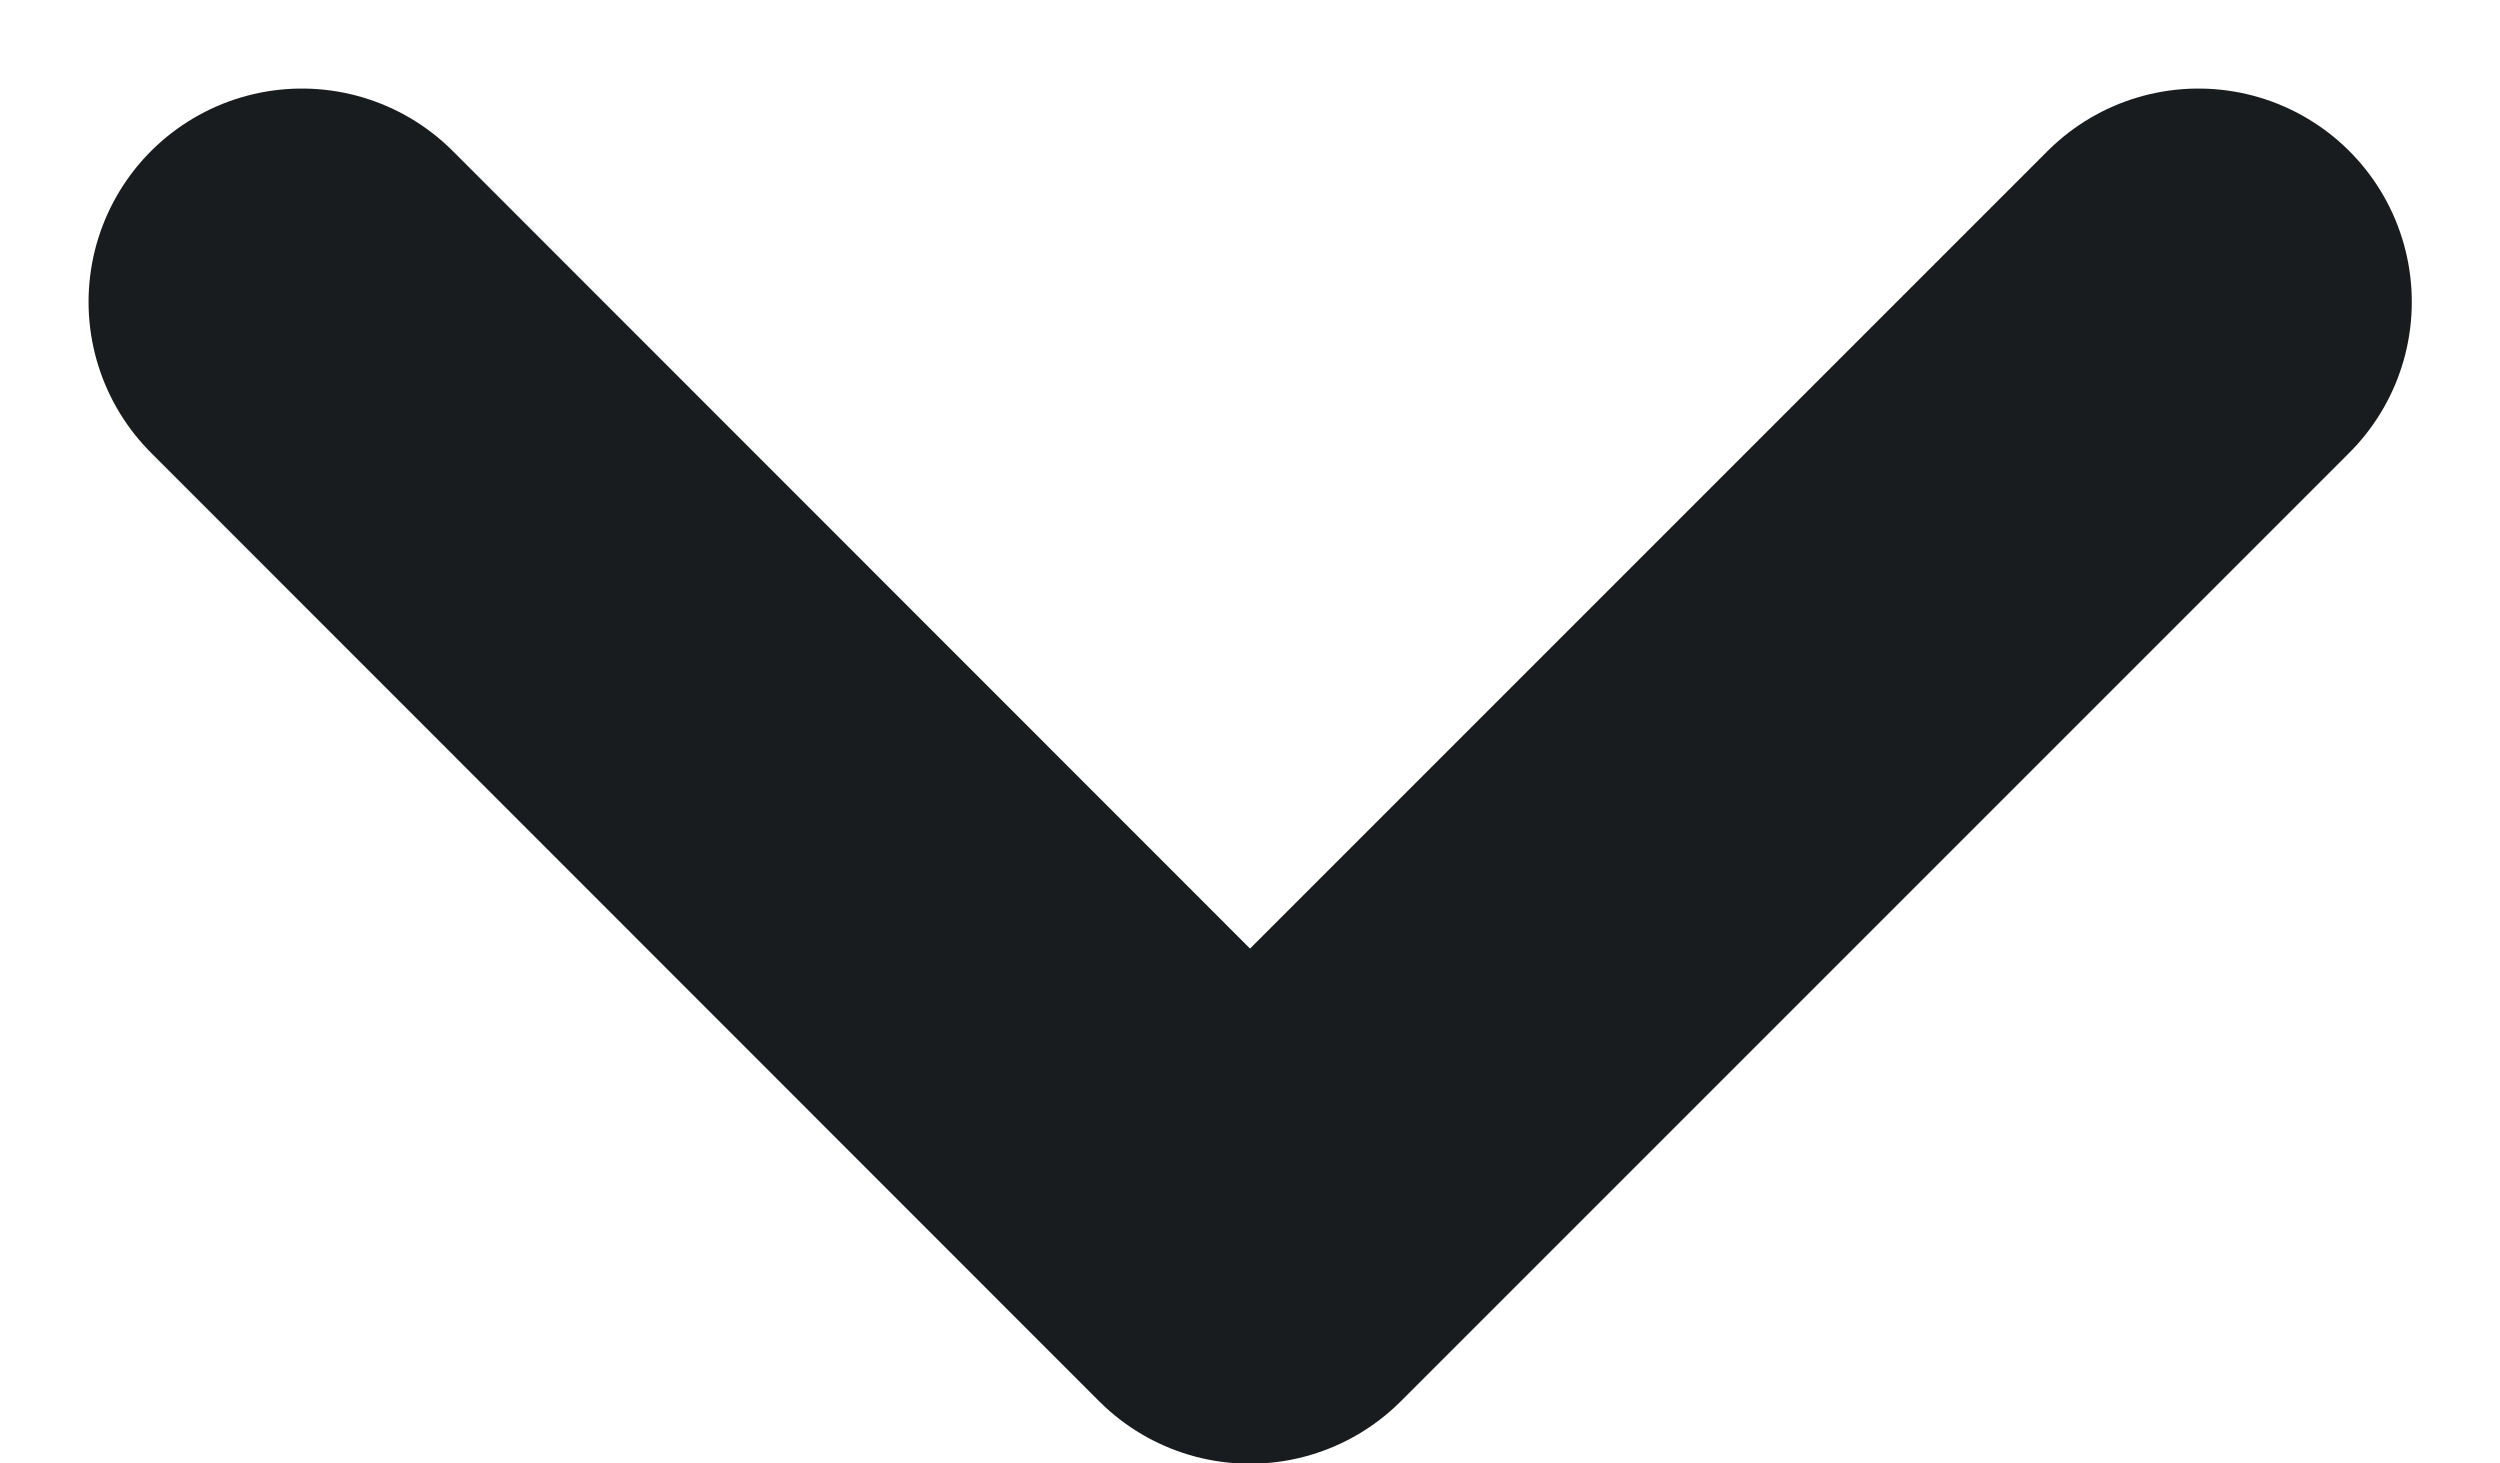 <svg xmlns="http://www.w3.org/2000/svg" width="7.03" height="4.115" viewBox="0 0 7.03 4.115">
  <path id="Path_430" data-name="Path 430" d="M13.333,10l-2.667,2.667L8,10" transform="translate(-7.151 -9.151)" fill="none" stroke="#191c1e" stroke-linecap="round" stroke-linejoin="round" stroke-width="1.2"/>
</svg>
